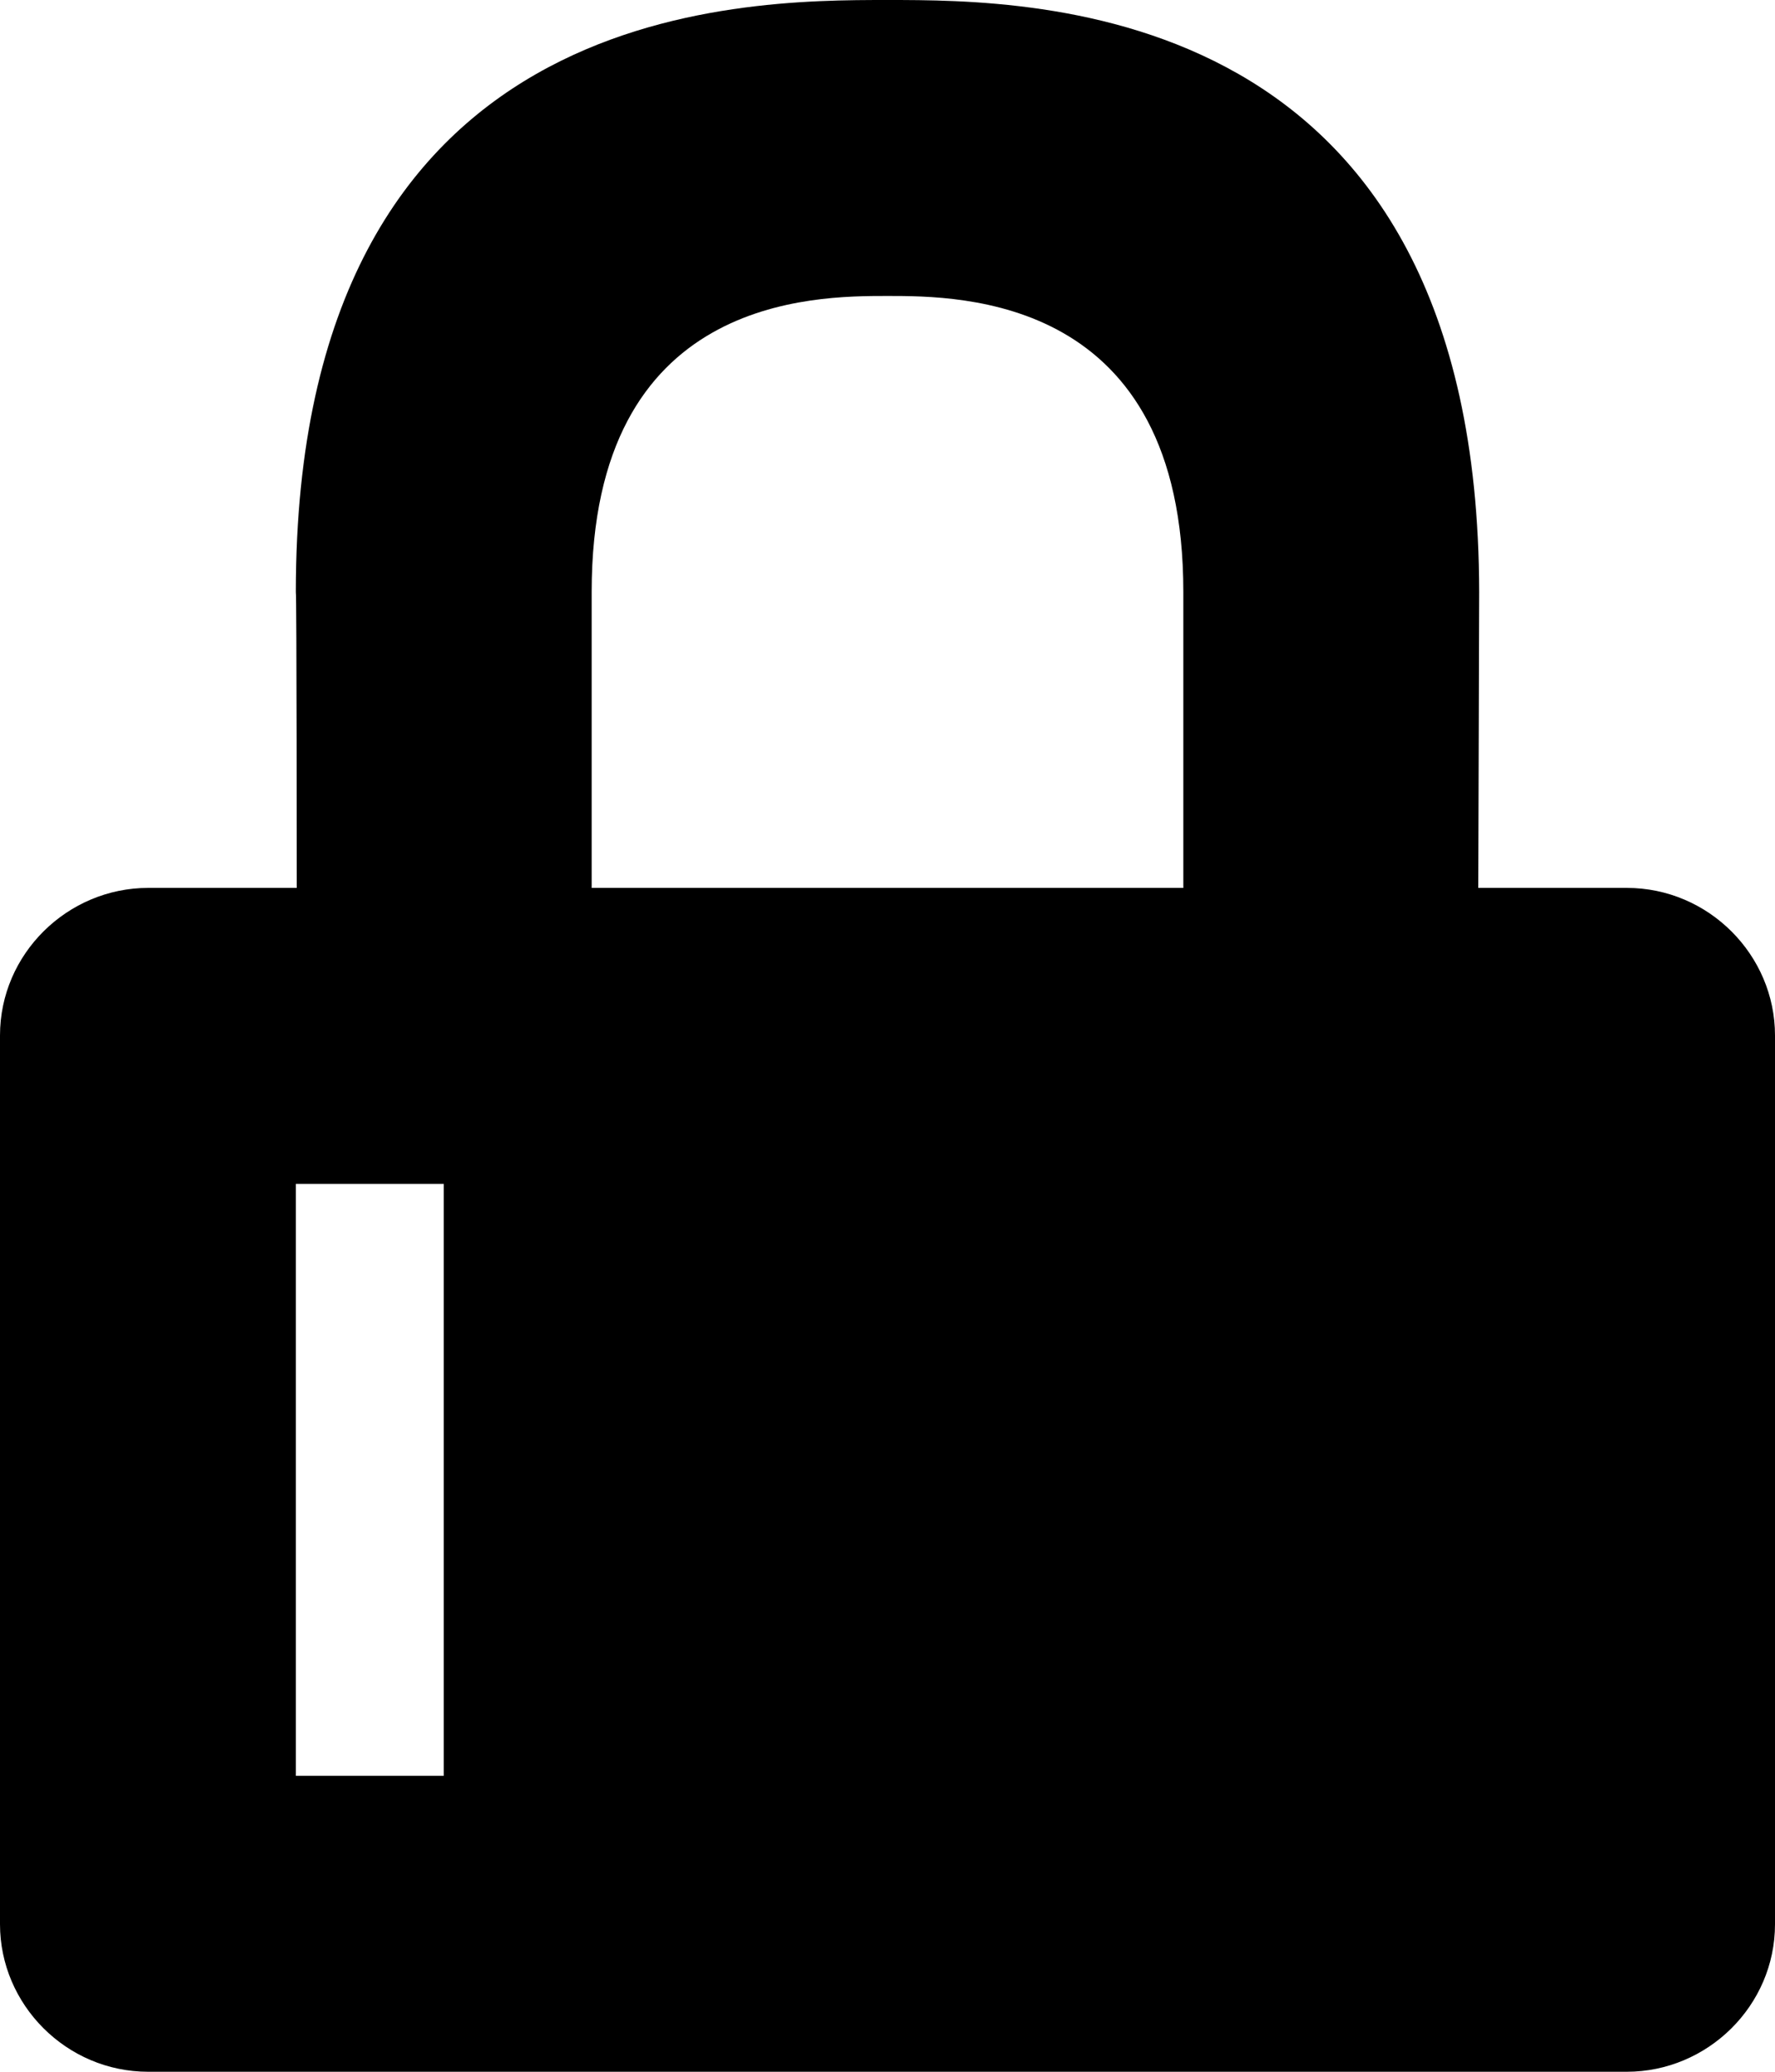 <?xml version="1.0" encoding="UTF-8"?>
<svg width="12px" height="14px" viewBox="0 0 12 14" version="1.1" xmlns="http://www.w3.org/2000/svg" xmlns:xlink="http://www.w3.org/1999/xlink">
    <defs></defs>
    <g id="web-app" stroke="none" stroke-width="1" fill="none" fill-rule="evenodd">
        <g id="lock" fill="#000000">
            <path d="M1.002,6 L2.006,6 C2.006,6 2.006,4 2,4 C2,-5.28632427e-09 5,1.4287546e-16 6,0 C7,0 9.994,0 10,4 L9.994,6 L10.998,6 C11.551,6 12,6.453 12,6.997 L12,13.003 C12,13.554 11.544,14 10.998,14 L1.002,14 C0.449,14 0,13.547 0,13.003 L0,6.997 C0,6.446 0.456,6 1.002,6 Z M2,8 L2,12 L3,12 L3,8 L2,8 Z M4,4 L4,6 L8,6 L8,4 C8,2 6.5,2 6,2 C5.5,2 4,2 4,4 Z" id="Shape"></path>
        </g>
    </g>
</svg>
